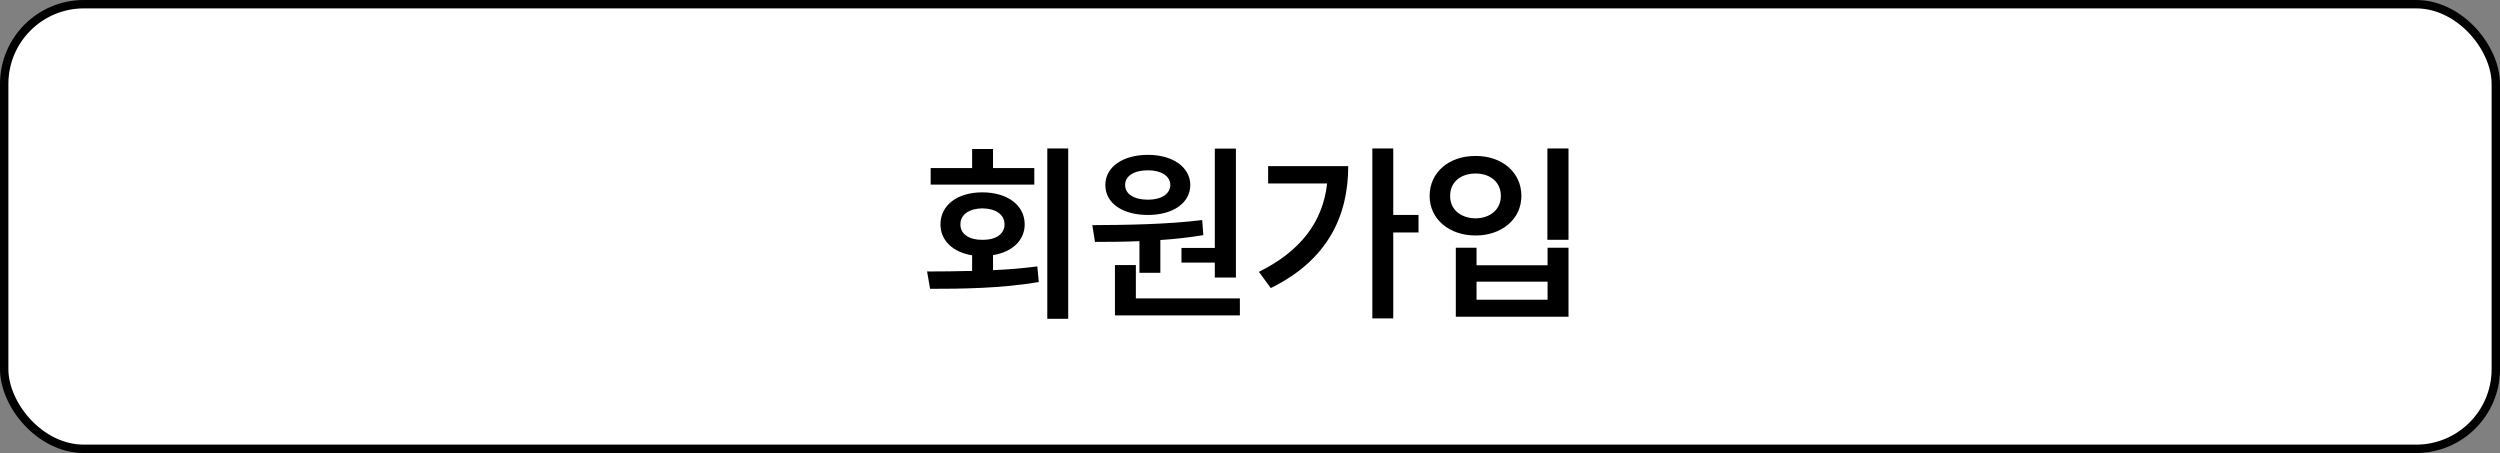<svg width="298" height="54" viewBox="0 0 298 54" fill="none" xmlns="http://www.w3.org/2000/svg">
<rect x="0" y="0" width="298" height="54" fill="#808080" stroke="none"/>
<rect x="0.5" y="0.5" width="297" height="53" rx="9.5" fill="white" stroke="black"/>
<path d="M127.331 17.694V37.999H124.838V17.694H127.331ZM110.508 32.361C112.125 32.35 113.956 32.35 115.876 32.294V30.43C113.585 30.07 112.103 28.666 112.103 26.746C112.103 24.455 114.124 22.928 117.089 22.928C120.076 22.928 122.143 24.455 122.143 26.746C122.143 28.655 120.649 30.048 118.369 30.407V32.204C120.155 32.126 121.952 31.98 123.647 31.755L123.827 33.619C119.357 34.383 114.528 34.428 110.867 34.428L110.508 32.361ZM123.288 20.03V22.007H110.935V20.03H115.876V17.762H118.369V20.03H123.288ZM117.089 24.837C115.562 24.859 114.461 25.556 114.483 26.746C114.461 27.914 115.562 28.61 117.089 28.588C118.684 28.61 119.739 27.914 119.739 26.746C119.739 25.556 118.684 24.859 117.089 24.837ZM147.321 17.717V33.08H144.806V31.306H140.83V29.554H144.806V17.717H147.321ZM147.793 35.573V37.595H132.901V31.598H135.395V35.573H147.793ZM130.206 26.836C133.957 26.814 138.988 26.769 143.301 26.23L143.436 28.026C141.762 28.307 140.033 28.498 138.314 28.61V32.519H135.821V28.745C133.923 28.824 132.115 28.835 130.521 28.835L130.206 26.836ZM136.832 18.458C139.797 18.458 141.863 19.918 141.886 22.052C141.863 24.23 139.797 25.623 136.832 25.623C133.822 25.623 131.756 24.23 131.756 22.052C131.756 19.918 133.822 18.458 136.832 18.458ZM136.832 20.3C135.215 20.3 134.114 20.951 134.114 22.052C134.114 23.152 135.215 23.804 136.832 23.804C138.382 23.804 139.482 23.152 139.505 22.052C139.482 20.951 138.382 20.3 136.832 20.3ZM166.076 17.694V25.623H169.086V27.712H166.076V37.954H163.583V17.694H166.076ZM160.708 19.806C160.708 25.78 158.237 31.014 151.477 34.338L150.062 32.406C155.003 29.947 157.676 26.488 158.192 21.872H151.162V19.806H160.708ZM186.965 17.694V28.588H184.449V17.694H186.965ZM176.004 29.531V31.62H184.472V29.531H186.965V37.752H173.533V29.531H176.004ZM176.004 35.73H184.472V33.574H176.004V35.73ZM175.892 18.593C179.014 18.57 181.35 20.524 181.35 23.355C181.35 26.117 179.014 28.071 175.892 28.071C172.747 28.071 170.411 26.117 170.411 23.355C170.411 20.524 172.747 18.57 175.892 18.593ZM175.892 20.682C174.117 20.682 172.837 21.715 172.859 23.355C172.837 24.972 174.117 26.005 175.892 26.027C177.644 26.005 178.901 24.972 178.901 23.355C178.901 21.715 177.644 20.682 175.892 20.682Z" fill="black"/>
</svg>
